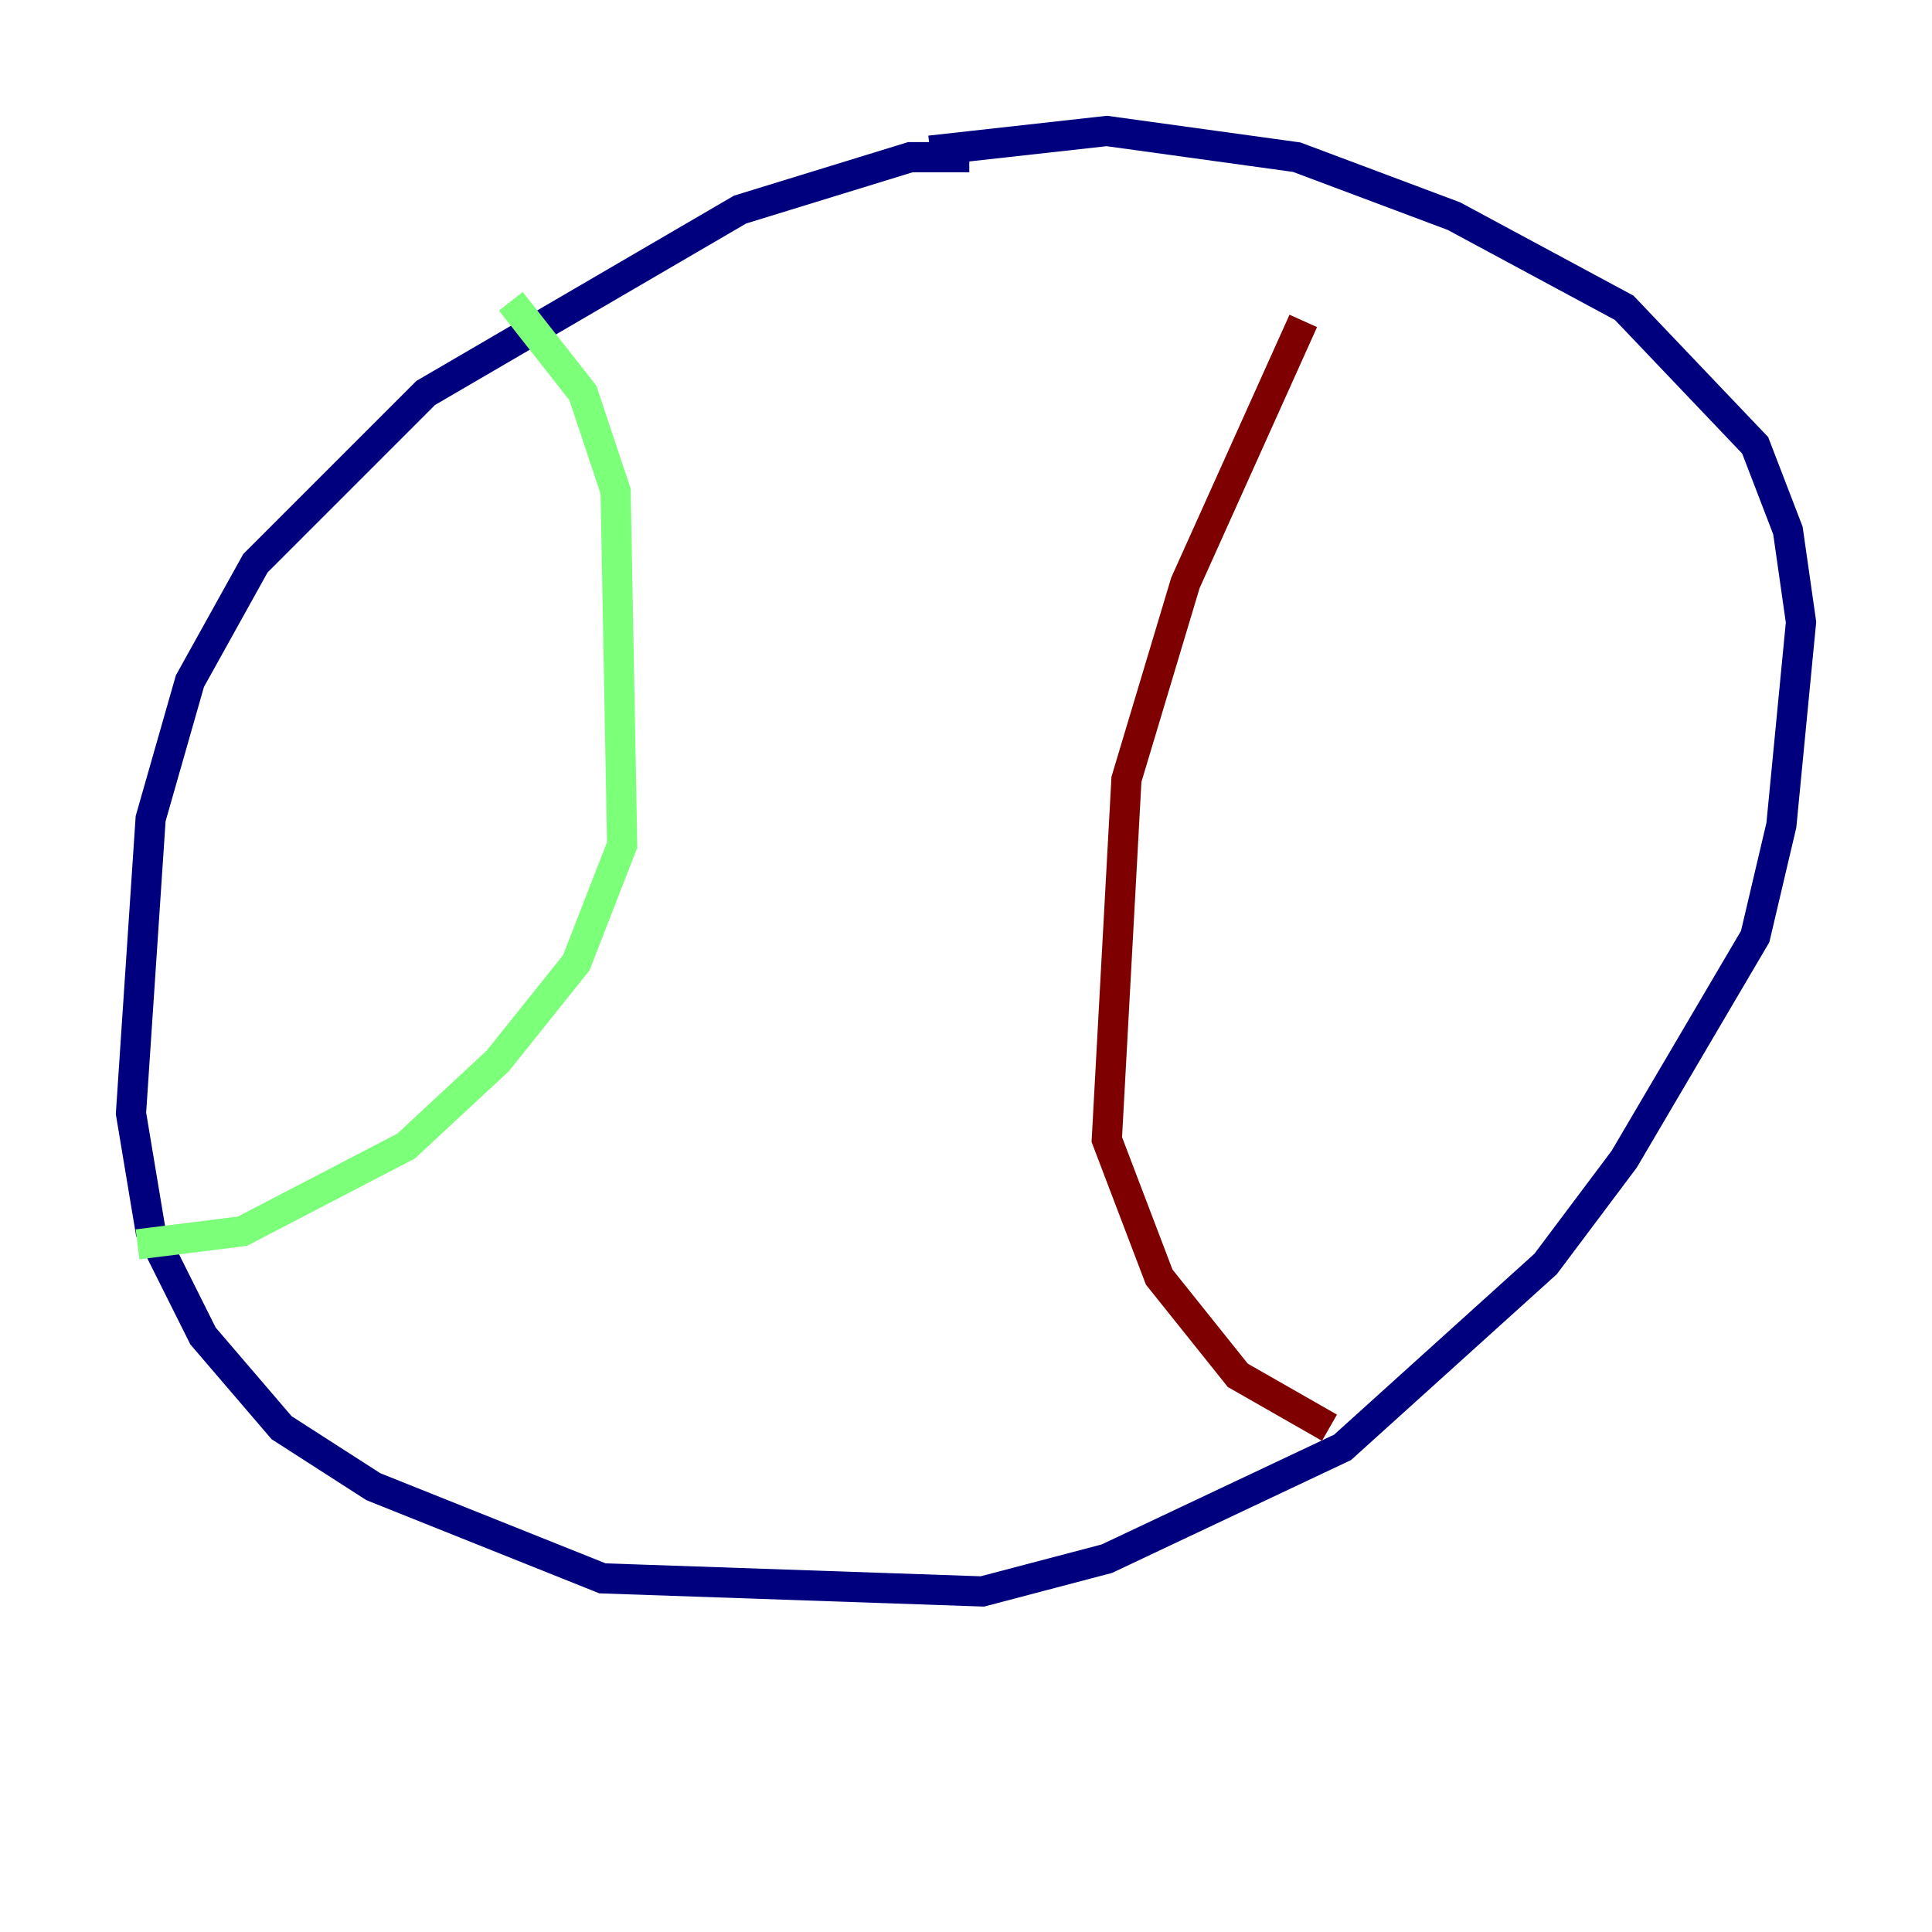 <?xml version="1.0" encoding="utf-8" ?>
<svg baseProfile="tiny" height="128" version="1.2" viewBox="0,0,128,128" width="128" xmlns="http://www.w3.org/2000/svg" xmlns:ev="http://www.w3.org/2001/xml-events" xmlns:xlink="http://www.w3.org/1999/xlink"><defs /><polyline fill="none" points="64.217,10.414 60.312,10.414 49.031,13.885 28.203,26.034 16.922,37.315 12.583,45.125 9.98,54.237 8.678,73.763 9.98,81.573 13.451,88.515 18.658,94.59 24.732,98.495 39.919,104.57 65.085,105.437 73.329,103.268 88.949,95.891 102.4,83.742 107.607,76.8 116.285,62.047 118.02,54.671 119.322,41.22 118.454,35.146 116.285,29.505 107.607,20.393 96.325,14.319 85.912,10.414 73.329,8.678 61.614,9.98" stroke="#00007f" stroke-width="2" /><polyline fill="none" points="33.844,19.959 38.617,26.034 40.786,32.542 41.22,55.973 38.183,63.783 32.976,70.291 26.902,75.932 16.054,81.573 9.112,82.441" stroke="#7cff79" stroke-width="2" /><polyline fill="none" points="86.346,21.261 78.536,38.617 74.63,51.634 73.329,75.498 76.8,84.61 82.007,91.119 88.081,94.59" stroke="#7f0000" stroke-width="2" /></svg>